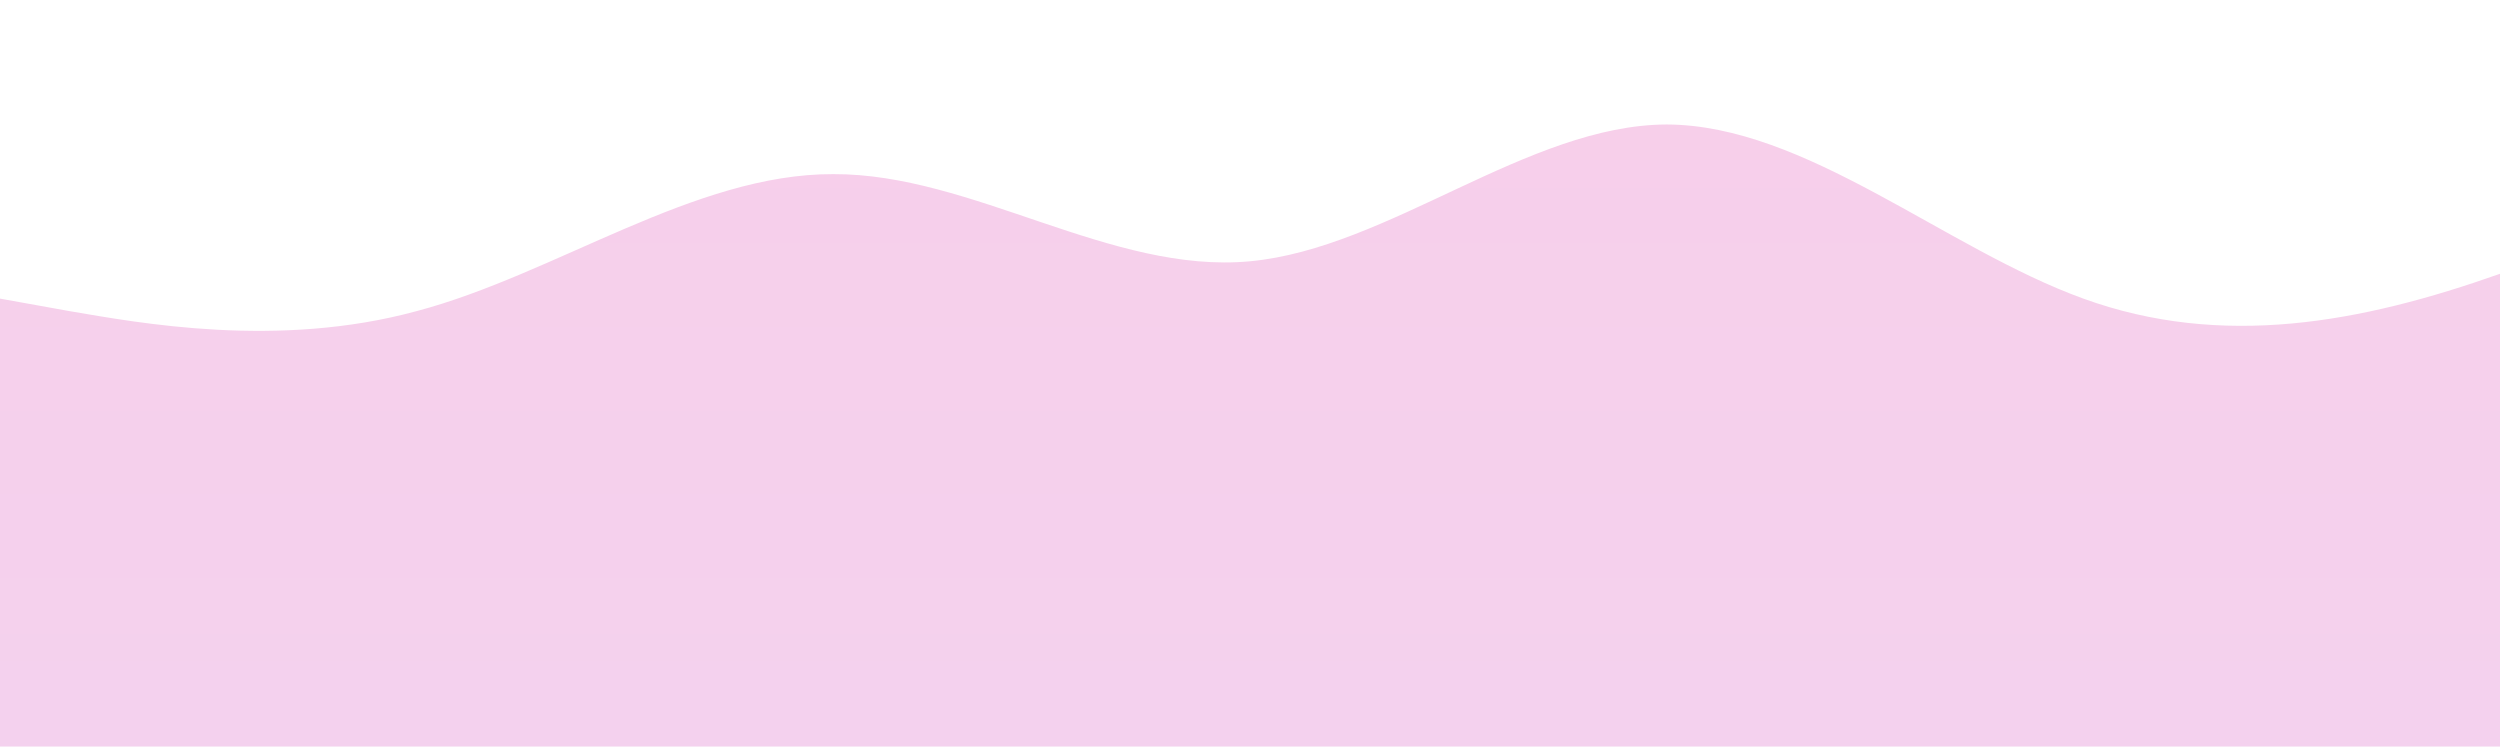 <svg id="wave" style="transform:rotate(0deg); transition: 0.3s" viewBox="0 0 1440 430" version="1.1" xmlns="http://www.w3.org/2000/svg"><defs><linearGradient id="sw-gradient-0" x1="0" x2="0" y1="1" y2="0"><stop stop-color="rgba(244, 209, 238, 1)" offset="0%"></stop><stop stop-color="rgba(247, 207, 234, 1)" offset="100%"></stop></linearGradient></defs><path style="transform:translate(0, 0px); opacity:1" fill="url(#sw-gradient-0)" d="M0,172L40,179.2C80,186,160,201,240,179.2C320,158,400,100,480,100.3C560,100,640,158,720,150.5C800,143,880,72,960,71.7C1040,72,1120,143,1200,172C1280,201,1360,186,1440,157.7C1520,129,1600,86,1680,64.5C1760,43,1840,43,1920,93.2C2000,143,2080,244,2160,265.2C2240,287,2320,229,2400,222.2C2480,215,2560,258,2640,272.3C2720,287,2800,272,2880,272.3C2960,272,3040,287,3120,293.8C3200,301,3280,301,3360,272.3C3440,244,3520,186,3600,179.2C3680,172,3760,215,3840,200.7C3920,186,4000,115,4080,121.8C4160,129,4240,215,4320,265.2C4400,315,4480,330,4560,293.8C4640,258,4720,172,4800,121.8C4880,72,4960,57,5040,86C5120,115,5200,186,5280,186.3C5360,186,5440,115,5520,93.2C5600,72,5680,100,5720,114.7L5760,129L5760,430L5720,430C5680,430,5600,430,5520,430C5440,430,5360,430,5280,430C5200,430,5120,430,5040,430C4960,430,4880,430,4800,430C4720,430,4640,430,4560,430C4480,430,4400,430,4320,430C4240,430,4160,430,4080,430C4000,430,3920,430,3840,430C3760,430,3680,430,3600,430C3520,430,3440,430,3360,430C3280,430,3200,430,3120,430C3040,430,2960,430,2880,430C2800,430,2720,430,2640,430C2560,430,2480,430,2400,430C2320,430,2240,430,2160,430C2080,430,2000,430,1920,430C1840,430,1760,430,1680,430C1600,430,1520,430,1440,430C1360,430,1280,430,1200,430C1120,430,1040,430,960,430C880,430,800,430,720,430C640,430,560,430,480,430C400,430,320,430,240,430C160,430,80,430,40,430L0,430Z"></path></svg>